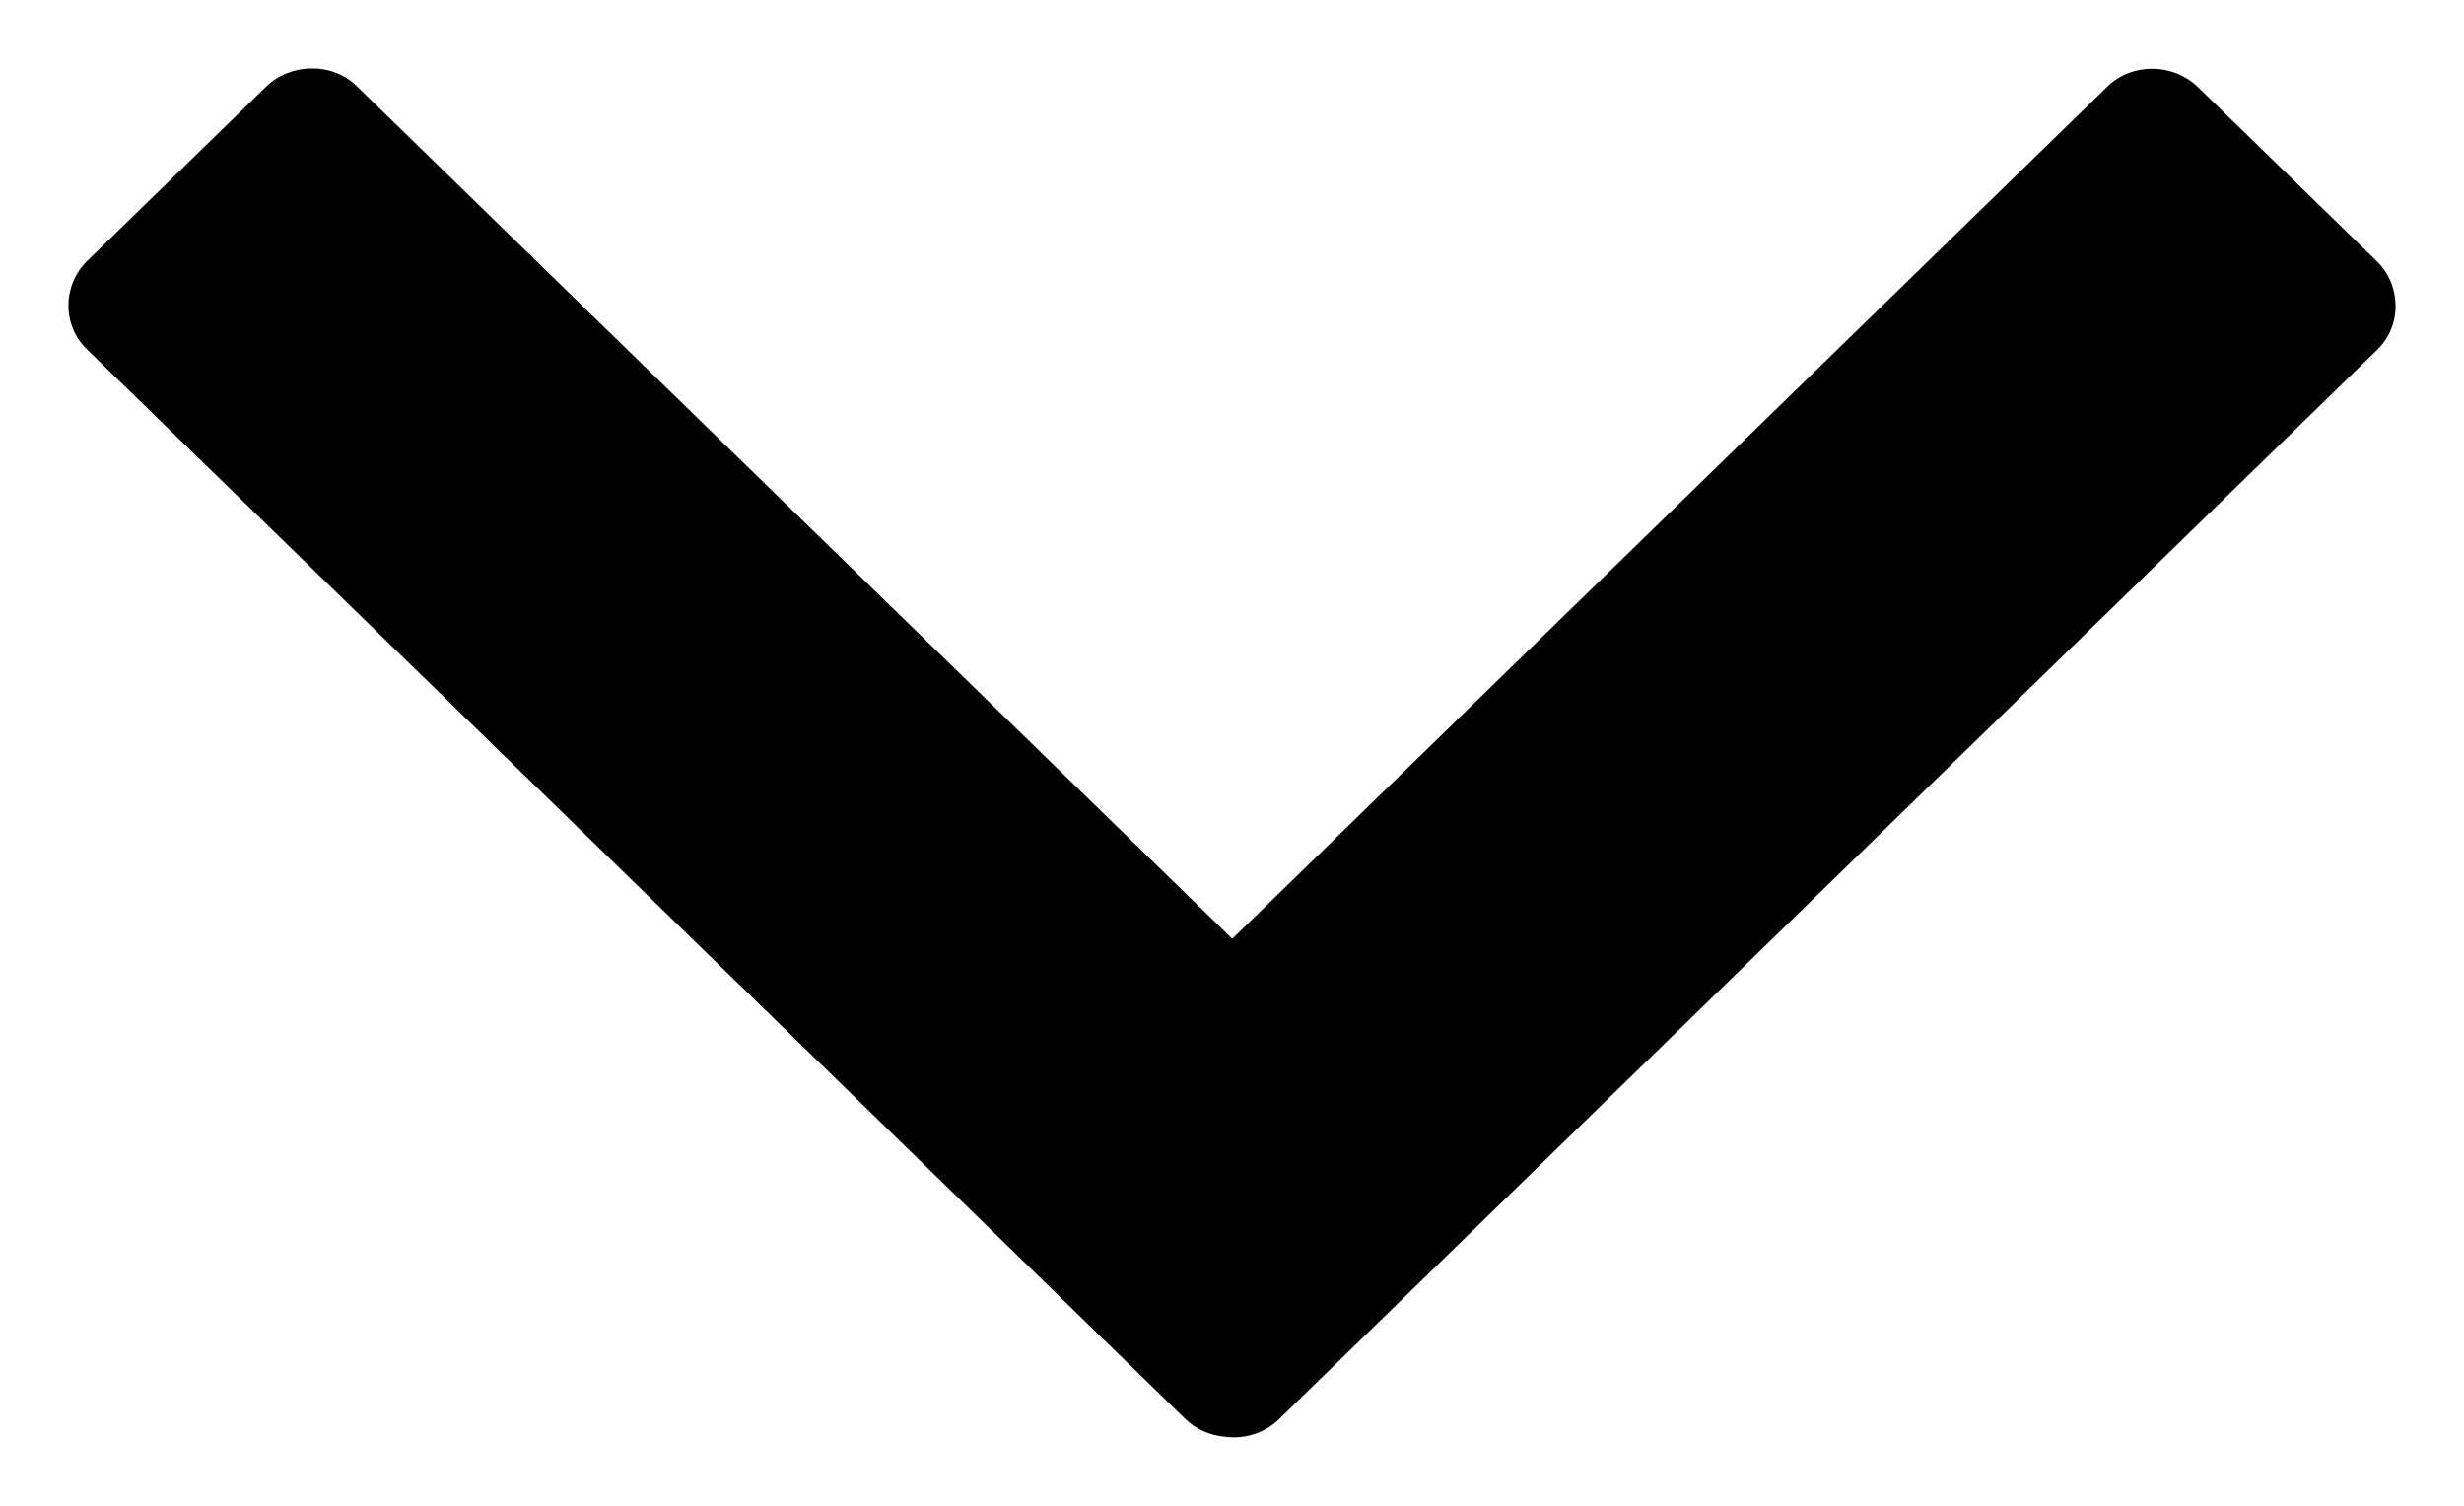 <svg xmlns="http://www.w3.org/2000/svg" width="18" height="11" viewBox="0 0 18 11">
  <path d="M638.006,35.565 C637.983,35.42 638.025,35.267 638.131,35.158 L645.946,27.133 C646.123,26.951 646.418,26.958 646.593,27.138 L647.862,28.442 C648.042,28.627 648.042,28.927 647.867,29.106 L641.642,35.498 L647.87,41.893 C648.048,42.075 648.041,42.378 647.865,42.558 L646.596,43.861 C646.416,44.046 646.123,44.045 645.949,43.866 L638.134,35.841 C638.059,35.764 638.017,35.666 638.006,35.565 Z" transform="matrix(0 -1 -1 0 44.5 648.5)"/>
</svg>
